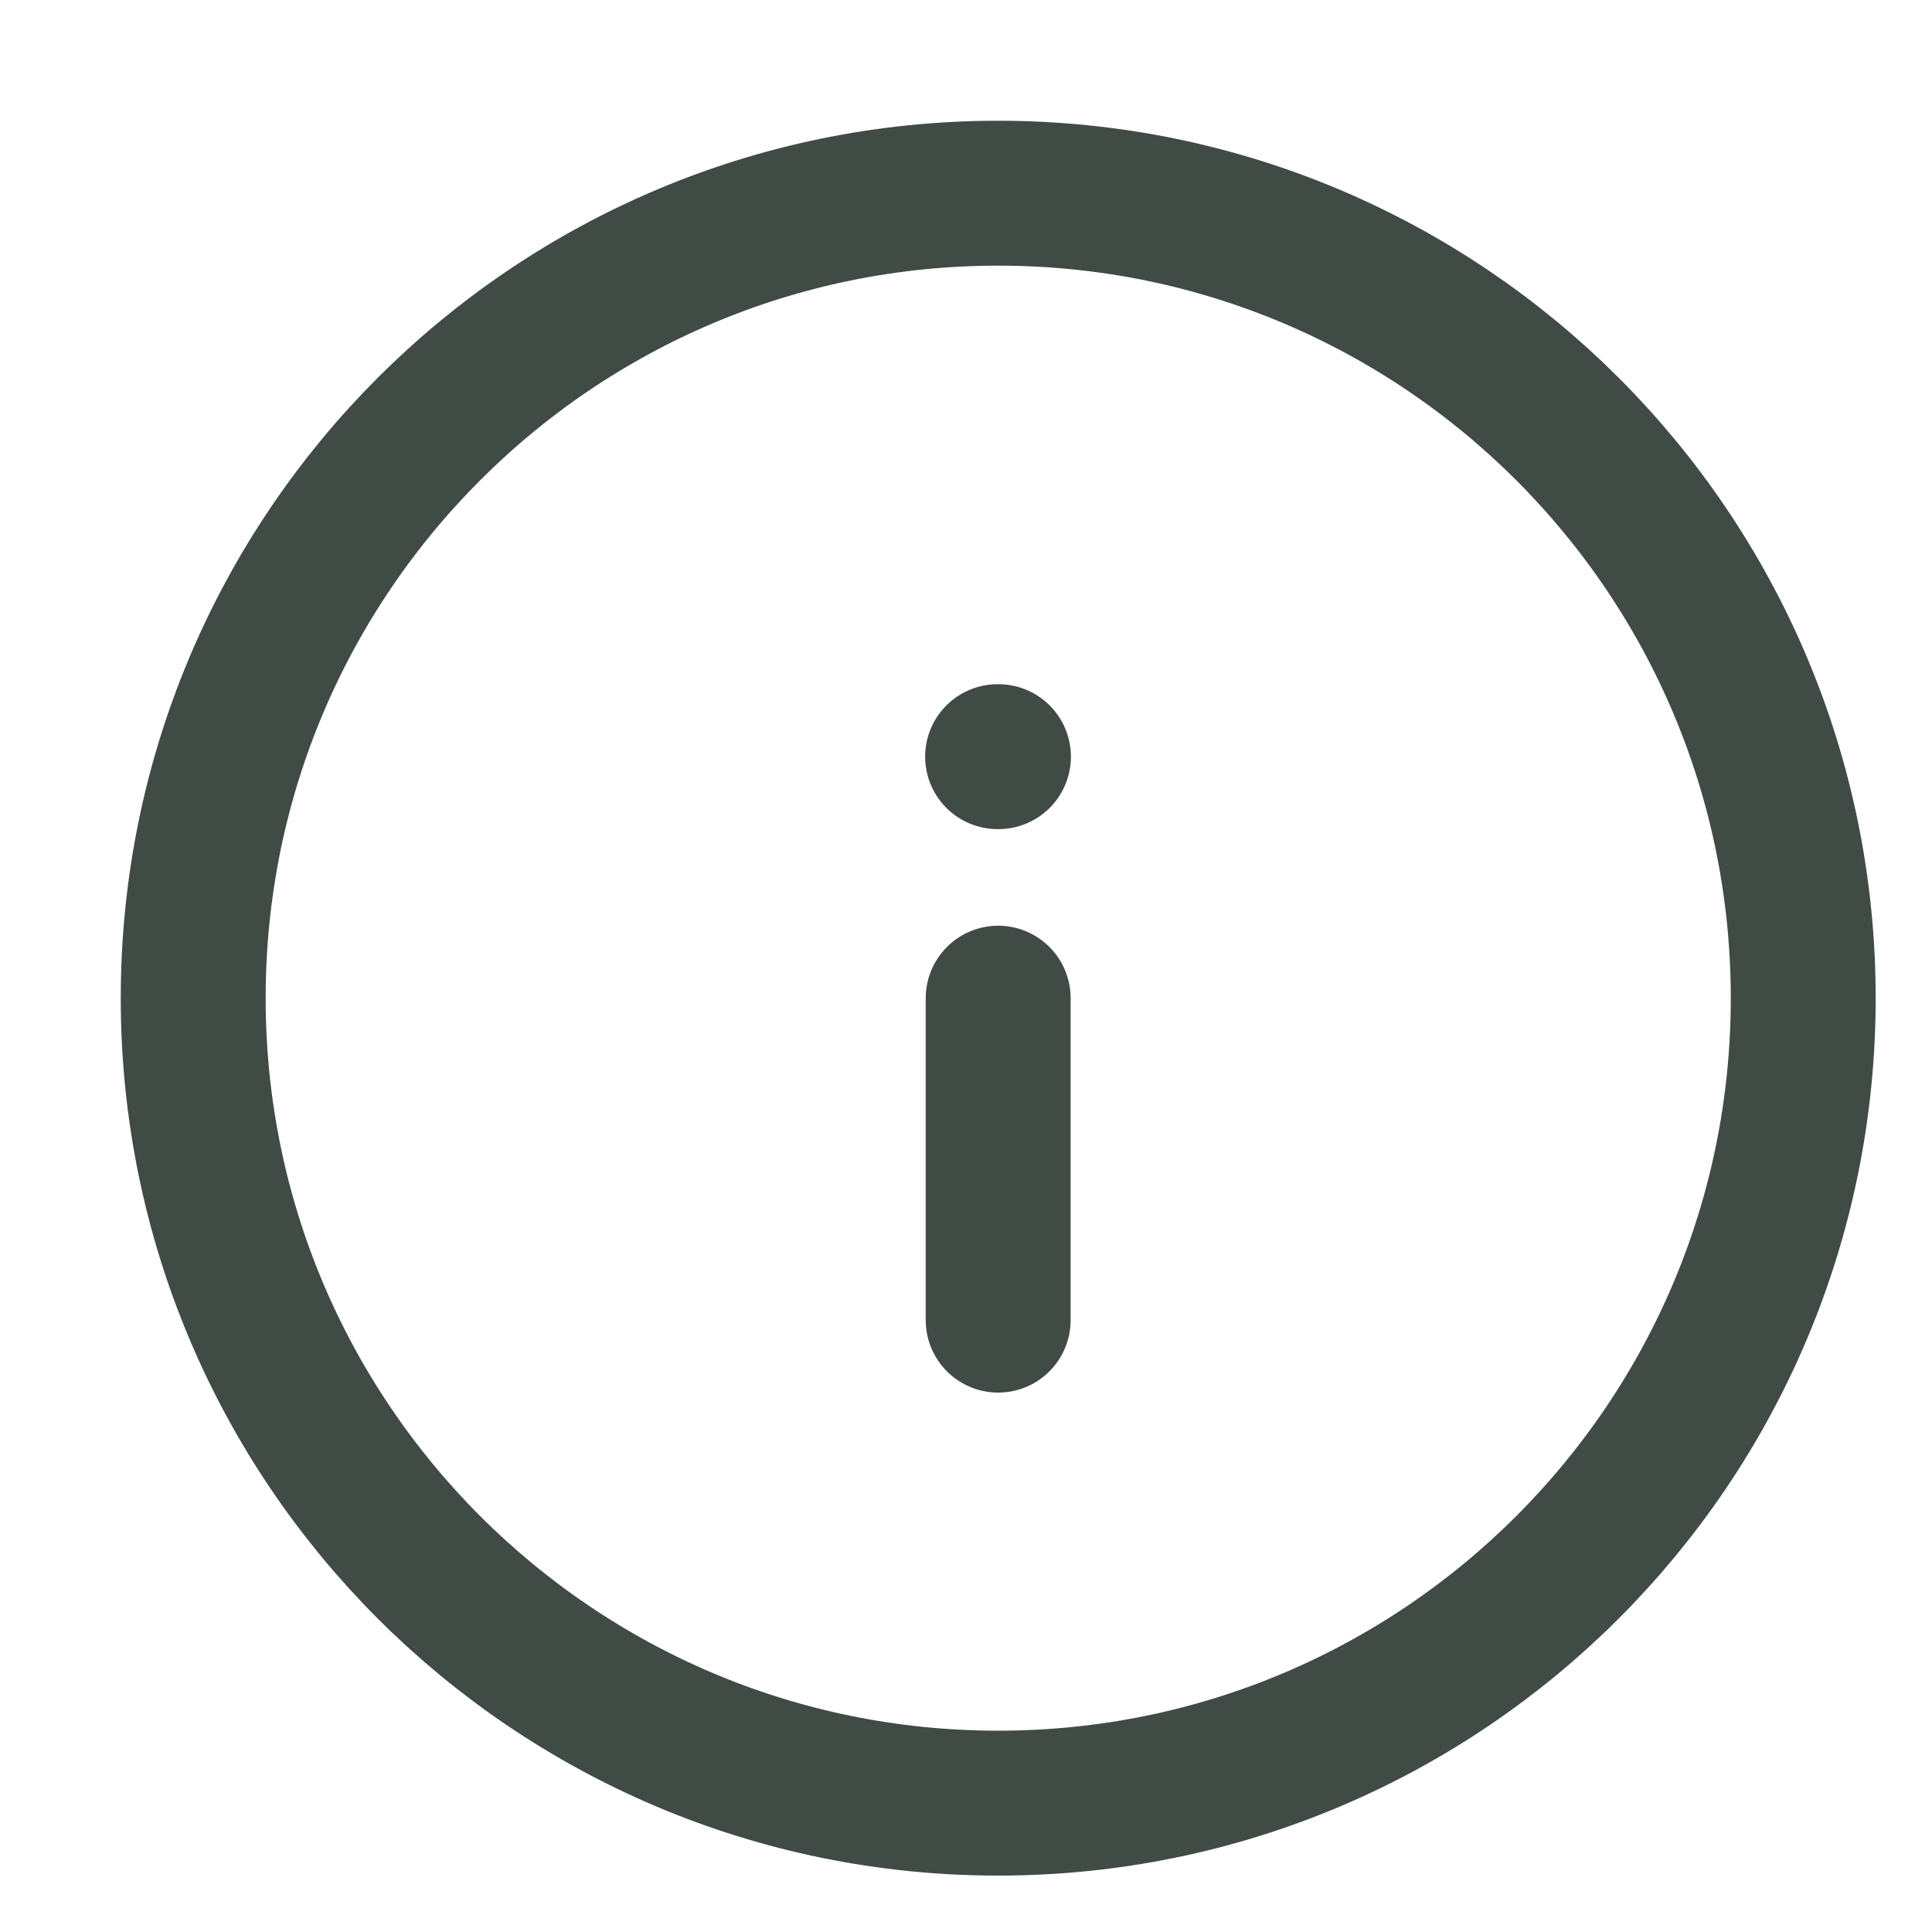 <svg width="20" height="20" viewBox="0 0 20 20" fill="none" xmlns="http://www.w3.org/2000/svg">
<path d="M10.327 7.833H10.336M10.333 10.333V13.666M18.667 10.333C18.667 5.731 14.936 2 10.333 2C5.731 2 2 5.731 2 10.333C2 14.935 5.731 18.666 10.333 18.666C14.936 18.666 18.667 14.935 18.667 10.333Z" stroke="#414B45" stroke-width="1.5" stroke-linecap="round"/>
</svg>

